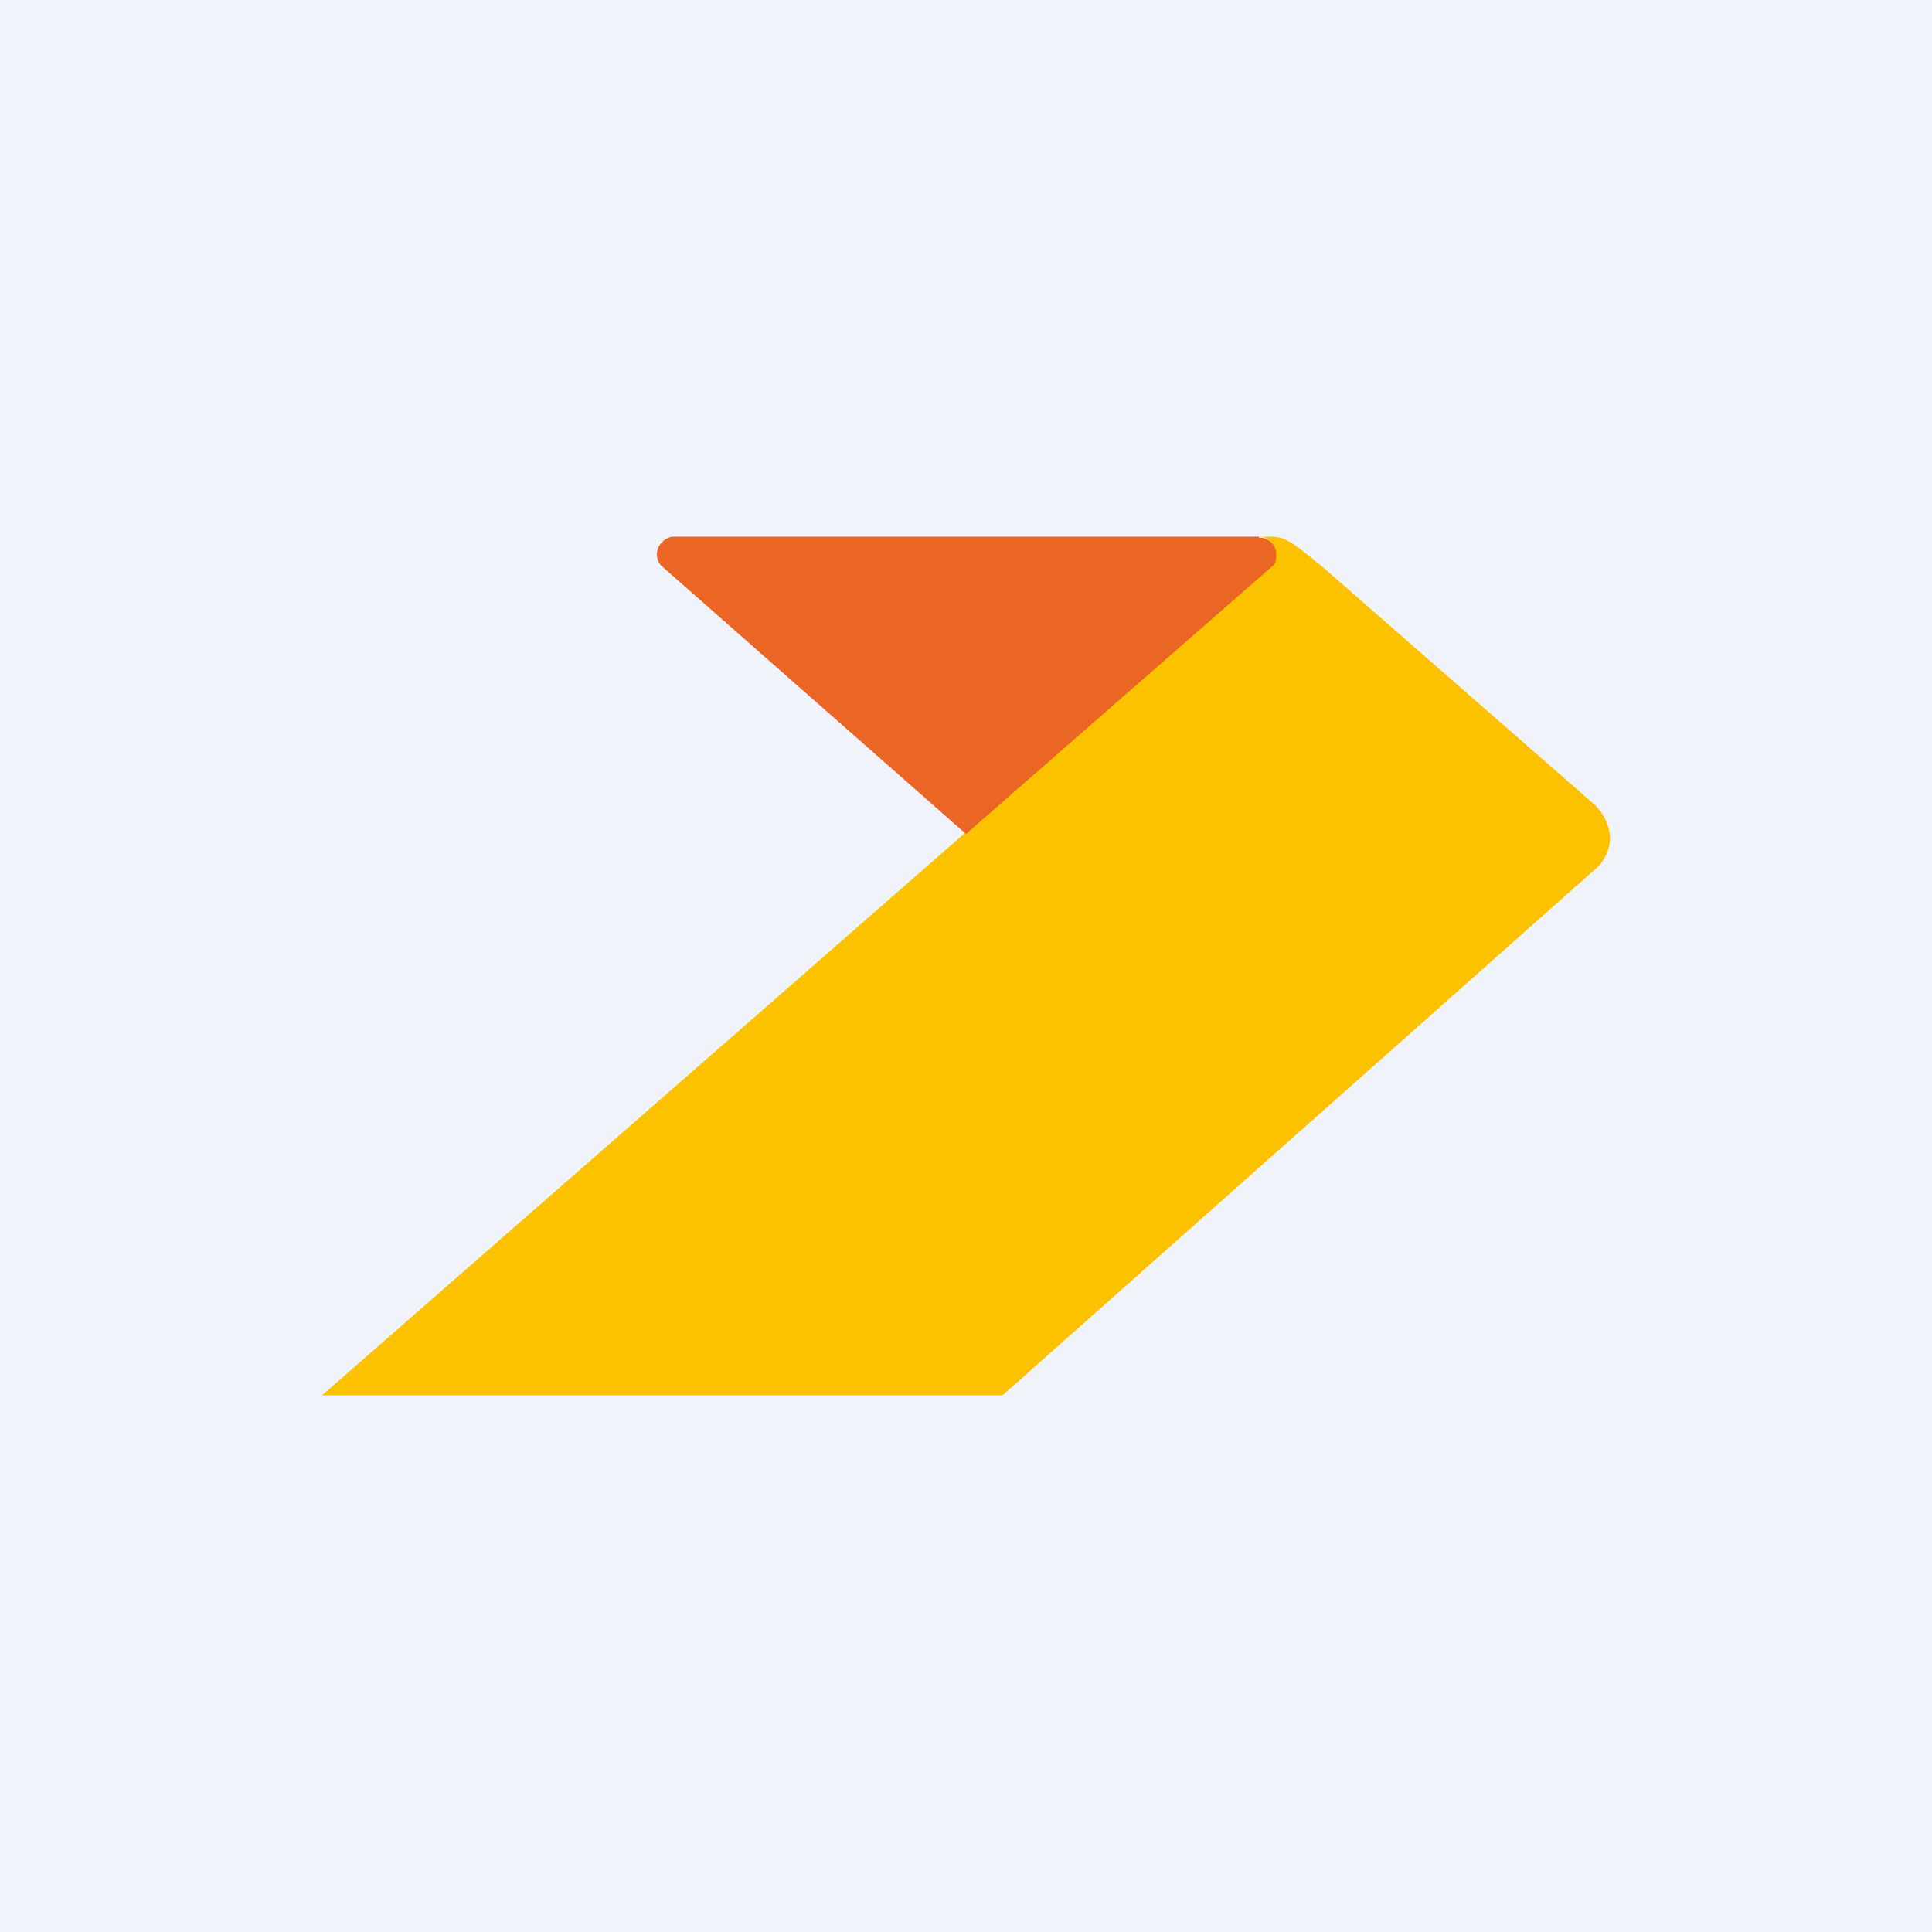 <!-- by TradingView --><svg width="18" height="18" viewBox="0 0 18 18" xmlns="http://www.w3.org/2000/svg"><path fill="#F0F3FA" d="M0 0h18v18H0z"/><path d="m14.86 7.5-2.54-2.22c-.27-.22-.34-.28-.48-.28h-.1a.14.14 0 0 1 .1.05.15.15 0 0 1 .04.1c0 .05 0 .09-.03.11L3 13h6.34l5.52-4.9a.39.39 0 0 0 .14-.3s0-.16-.14-.3Z" fill="#FCC200"/><path d="M11.74 5.01a.14.14 0 0 1 .11.05.15.15 0 0 1 .04.1c0 .05 0 .08-.03.11L9 7.77l-2.84-2.5a.16.16 0 0 1-.04-.11.16.16 0 0 1 .05-.11.15.15 0 0 1 .1-.05h5.46v.01Z" fill="#EB6625"/></svg>